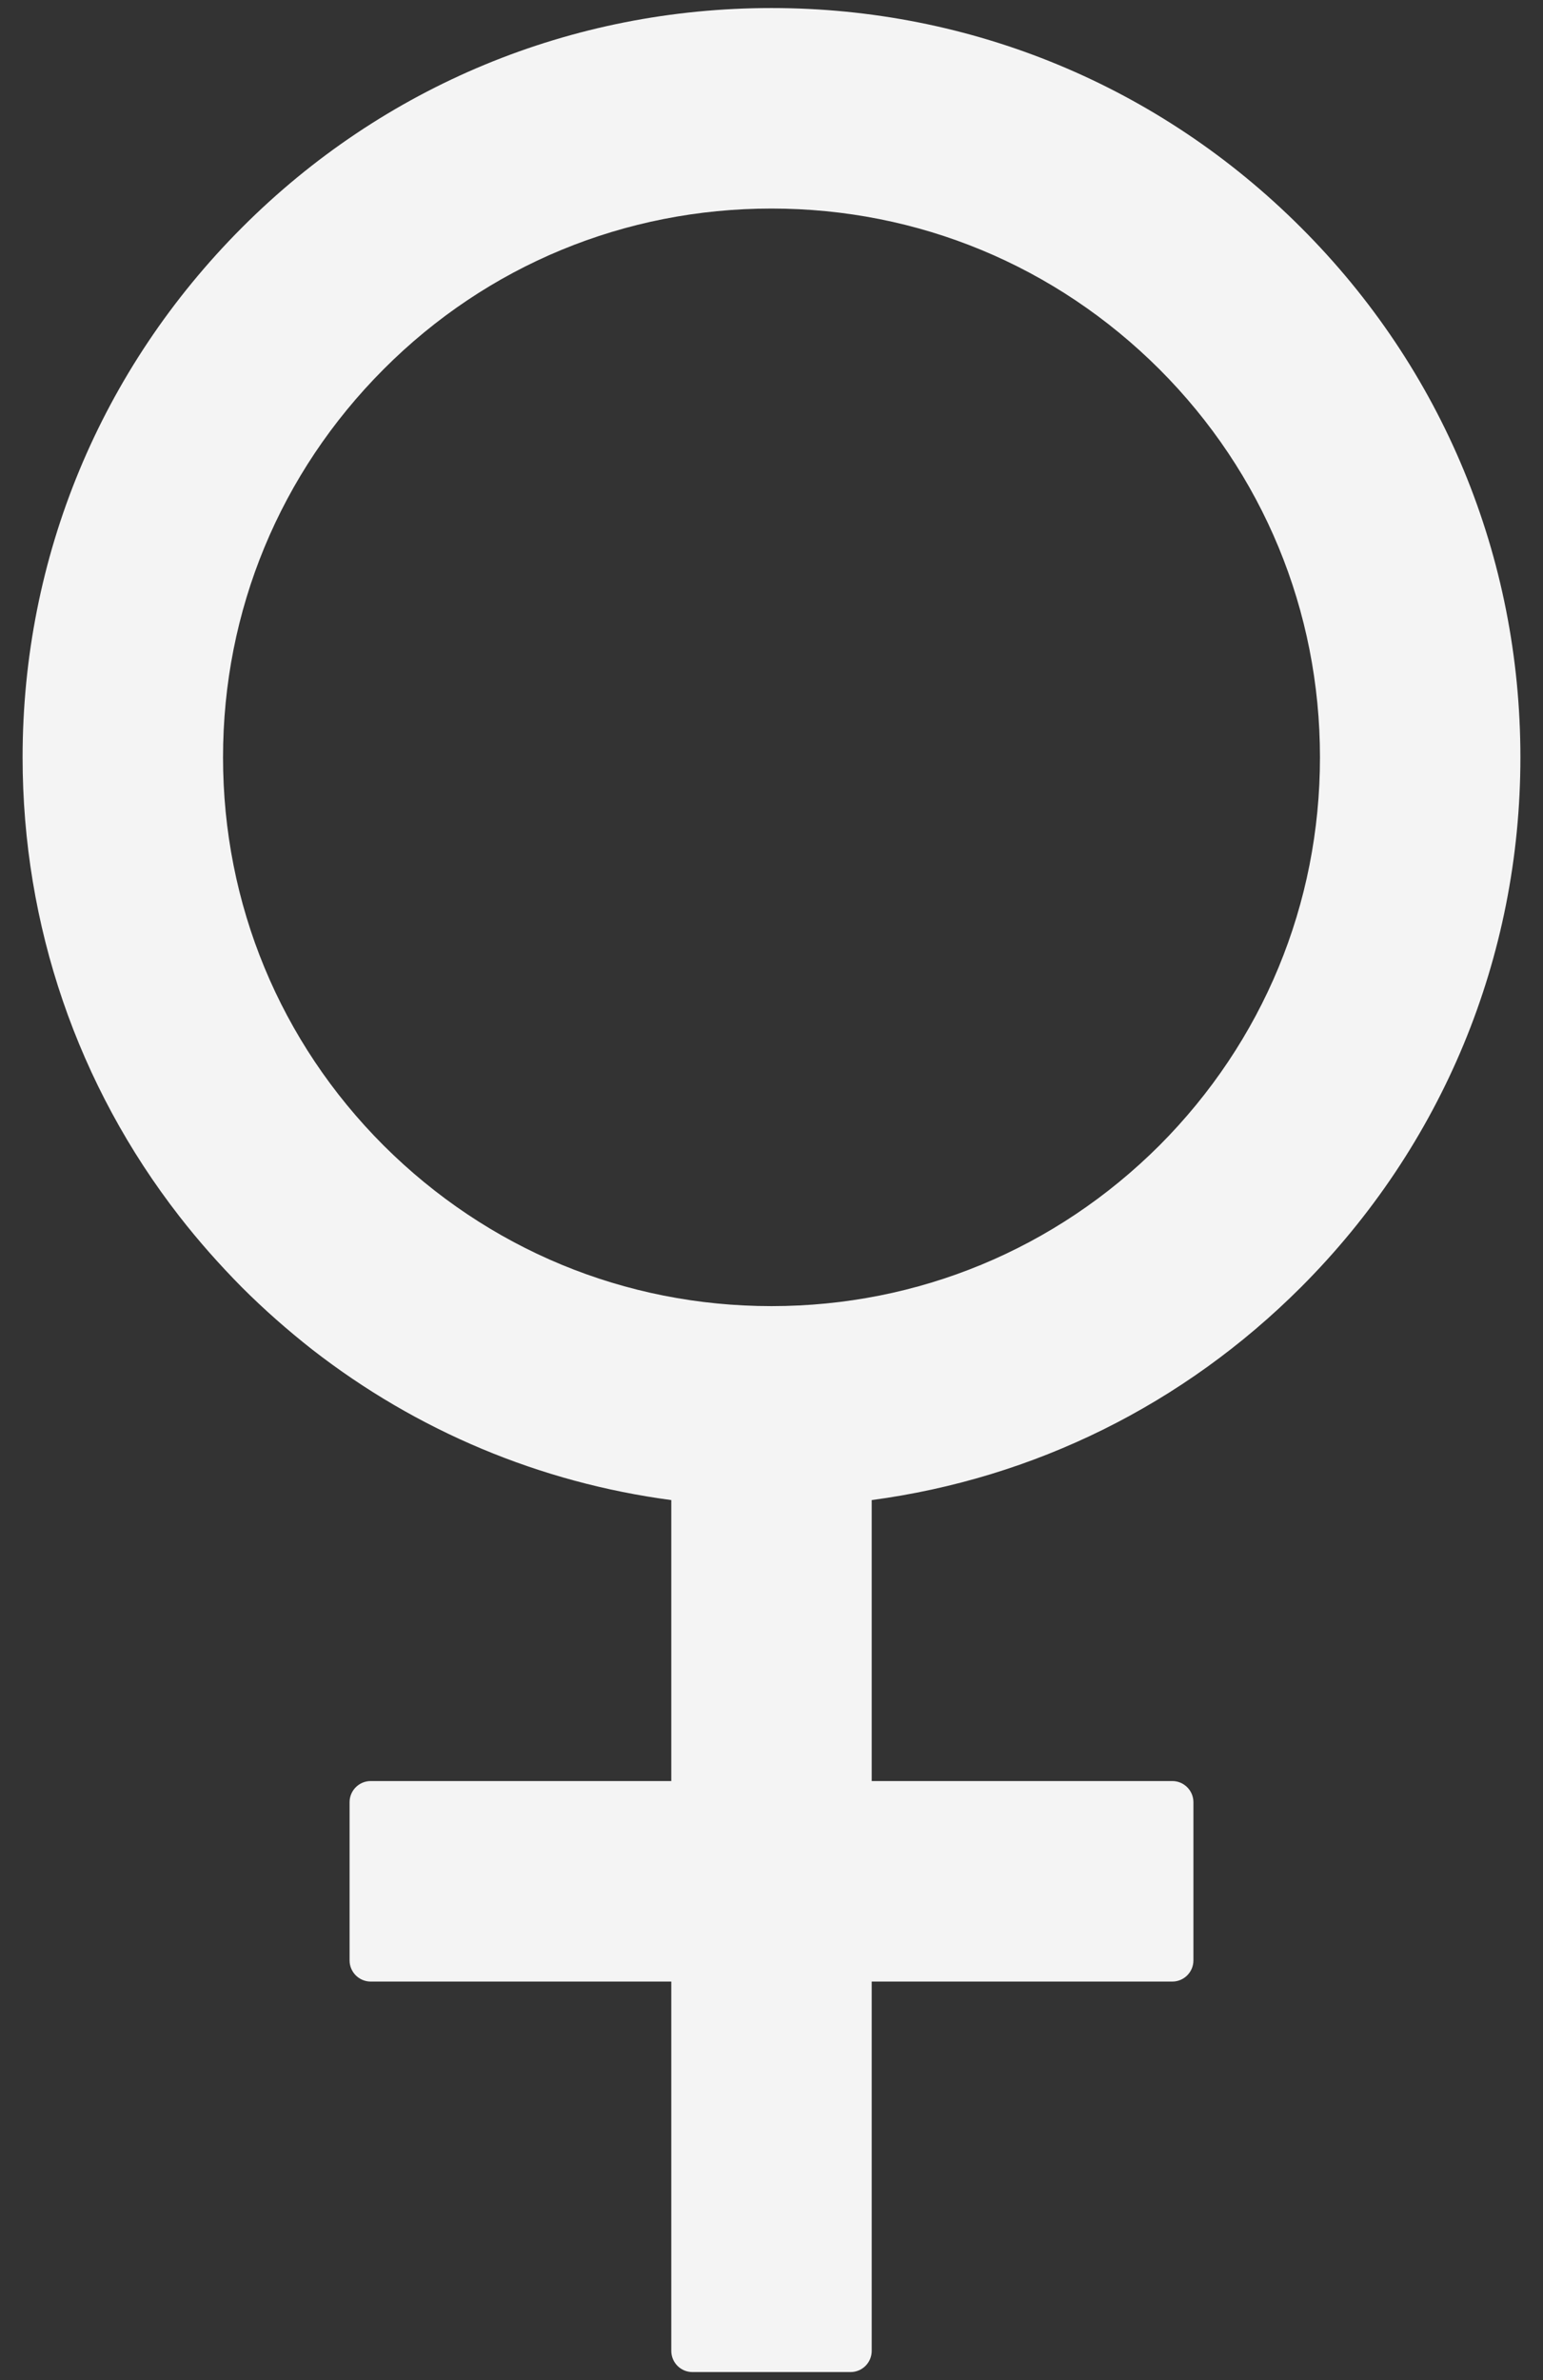 <svg width="48" height="74" viewBox="0 0 48 74" fill="none" xmlns="http://www.w3.org/2000/svg">
<rect x="0" y="0" width="48" height="74" fill="#333333" stroke="none"/>
<path d="M40.472 40.019C44.869 35.622 47.297 29.765 47.297 23.547C47.297 17.321 44.877 11.472 40.472 7.075C36.075 2.678 30.218 0.25 24 0.25C17.782 0.25 11.925 2.67 7.528 7.075C3.131 11.48 0.703 17.321 0.703 23.547C0.703 28.78 2.418 33.752 5.576 37.812C6.175 38.583 6.823 39.313 7.52 40.019C8.217 40.716 8.955 41.364 9.718 41.963C12.967 44.489 16.798 46.097 20.883 46.639V55.375H11.531C11.17 55.375 10.875 55.67 10.875 56.031V60.953C10.875 61.314 11.17 61.609 11.531 61.609H20.883V73.094C20.883 73.455 21.178 73.75 21.539 73.75H26.461C26.822 73.75 27.117 73.455 27.117 73.094V61.609H36.469C36.83 61.609 37.125 61.314 37.125 60.953V56.031C37.125 55.67 36.83 55.375 36.469 55.375H27.117V46.639C32.162 45.966 36.813 43.677 40.472 40.019ZM24 40.609C19.439 40.609 15.165 38.837 11.933 35.614C8.709 32.39 6.938 28.108 6.938 23.547C6.938 18.986 8.709 14.712 11.933 11.48C15.157 8.248 19.439 6.484 24 6.484C28.561 6.484 32.835 8.256 36.067 11.48C39.291 14.704 41.062 18.986 41.062 23.547C41.062 28.108 39.291 32.382 36.067 35.614C32.835 38.837 28.561 40.609 24 40.609Z" fill="#F4F4F4"/>
</svg>
